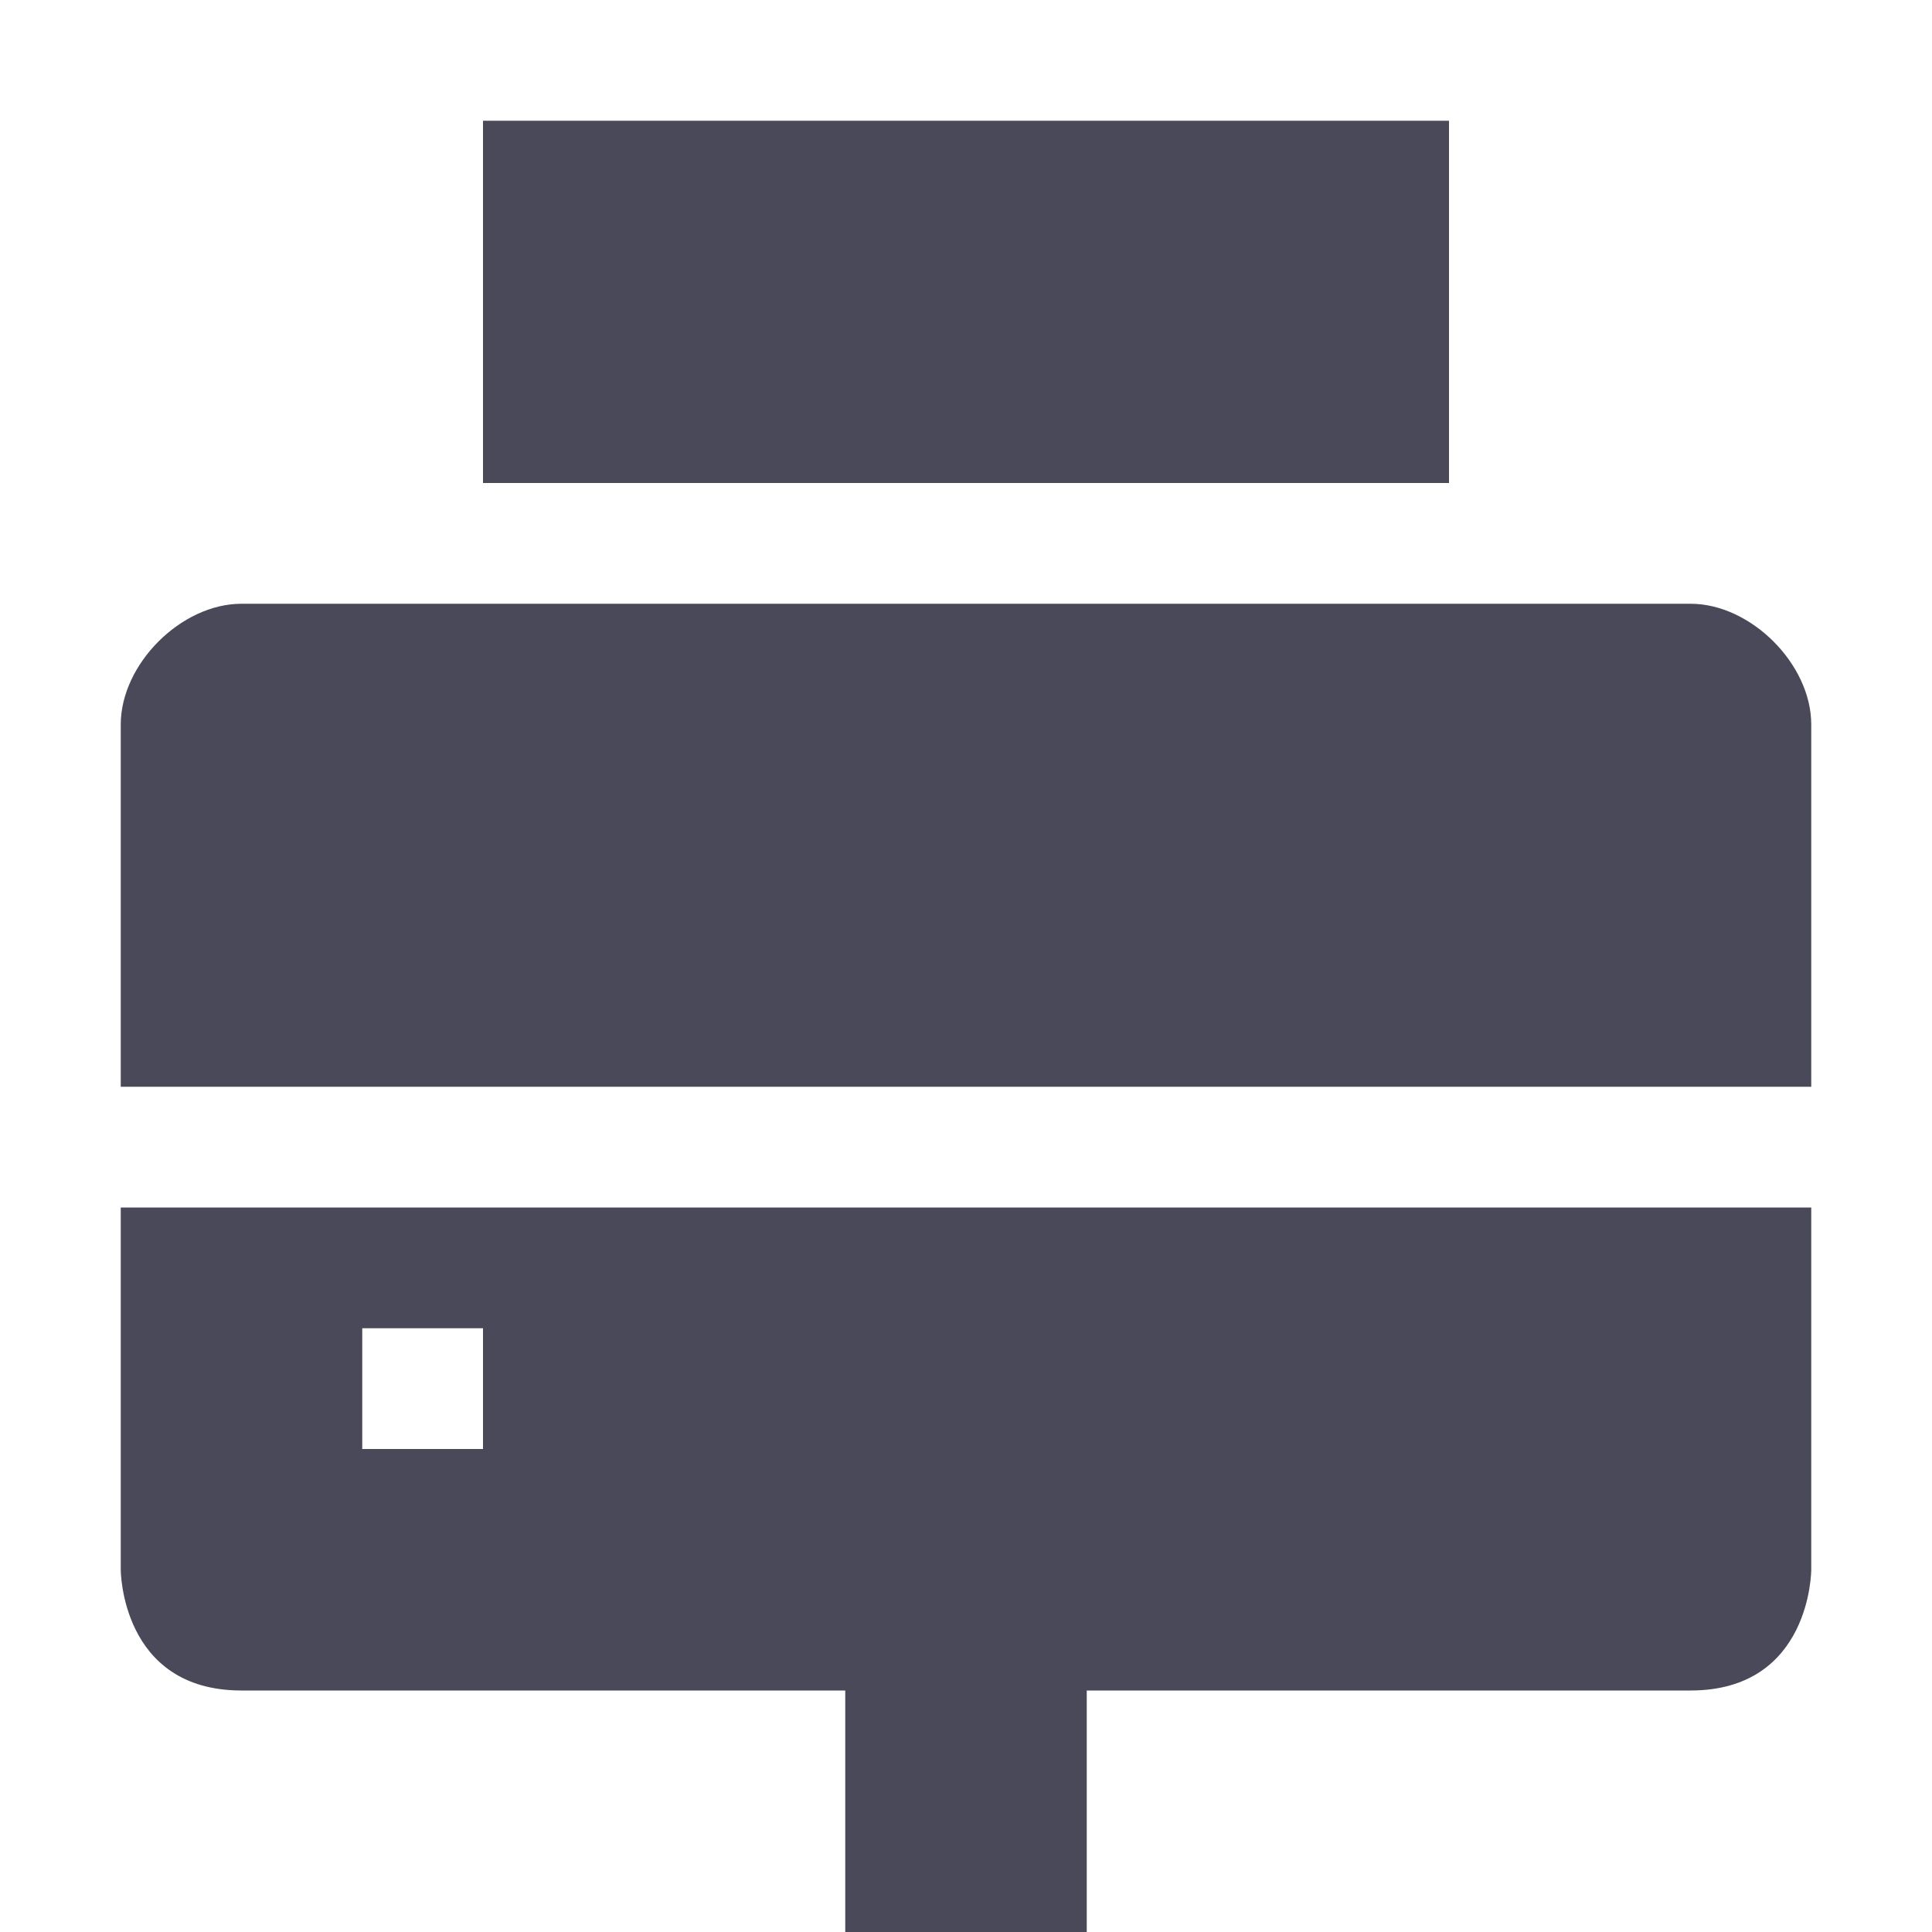 <svg xmlns="http://www.w3.org/2000/svg" width="16" height="16" version="1.1">
 <path style="fill:#49495a" d="M 1,10 V 13 C 1,13 1,14 2,14 H 7 V 16 H 9 V 14 H 14 C 15,14 15,13 15,13 V 10 Z M 3,11 H 4 V 12 H 3 Z"/>
 <path style="fill:#49495a" d="M 2,5 C 1.5,5 1,5.5 1,6 V 9 H 15 V 6 C 15,5.5 14.5,5 14,5 Z"/>
 <path style="fill:#49495a" d="M 4,1 V 4 H 12 V 1 Z"/>
</svg>
